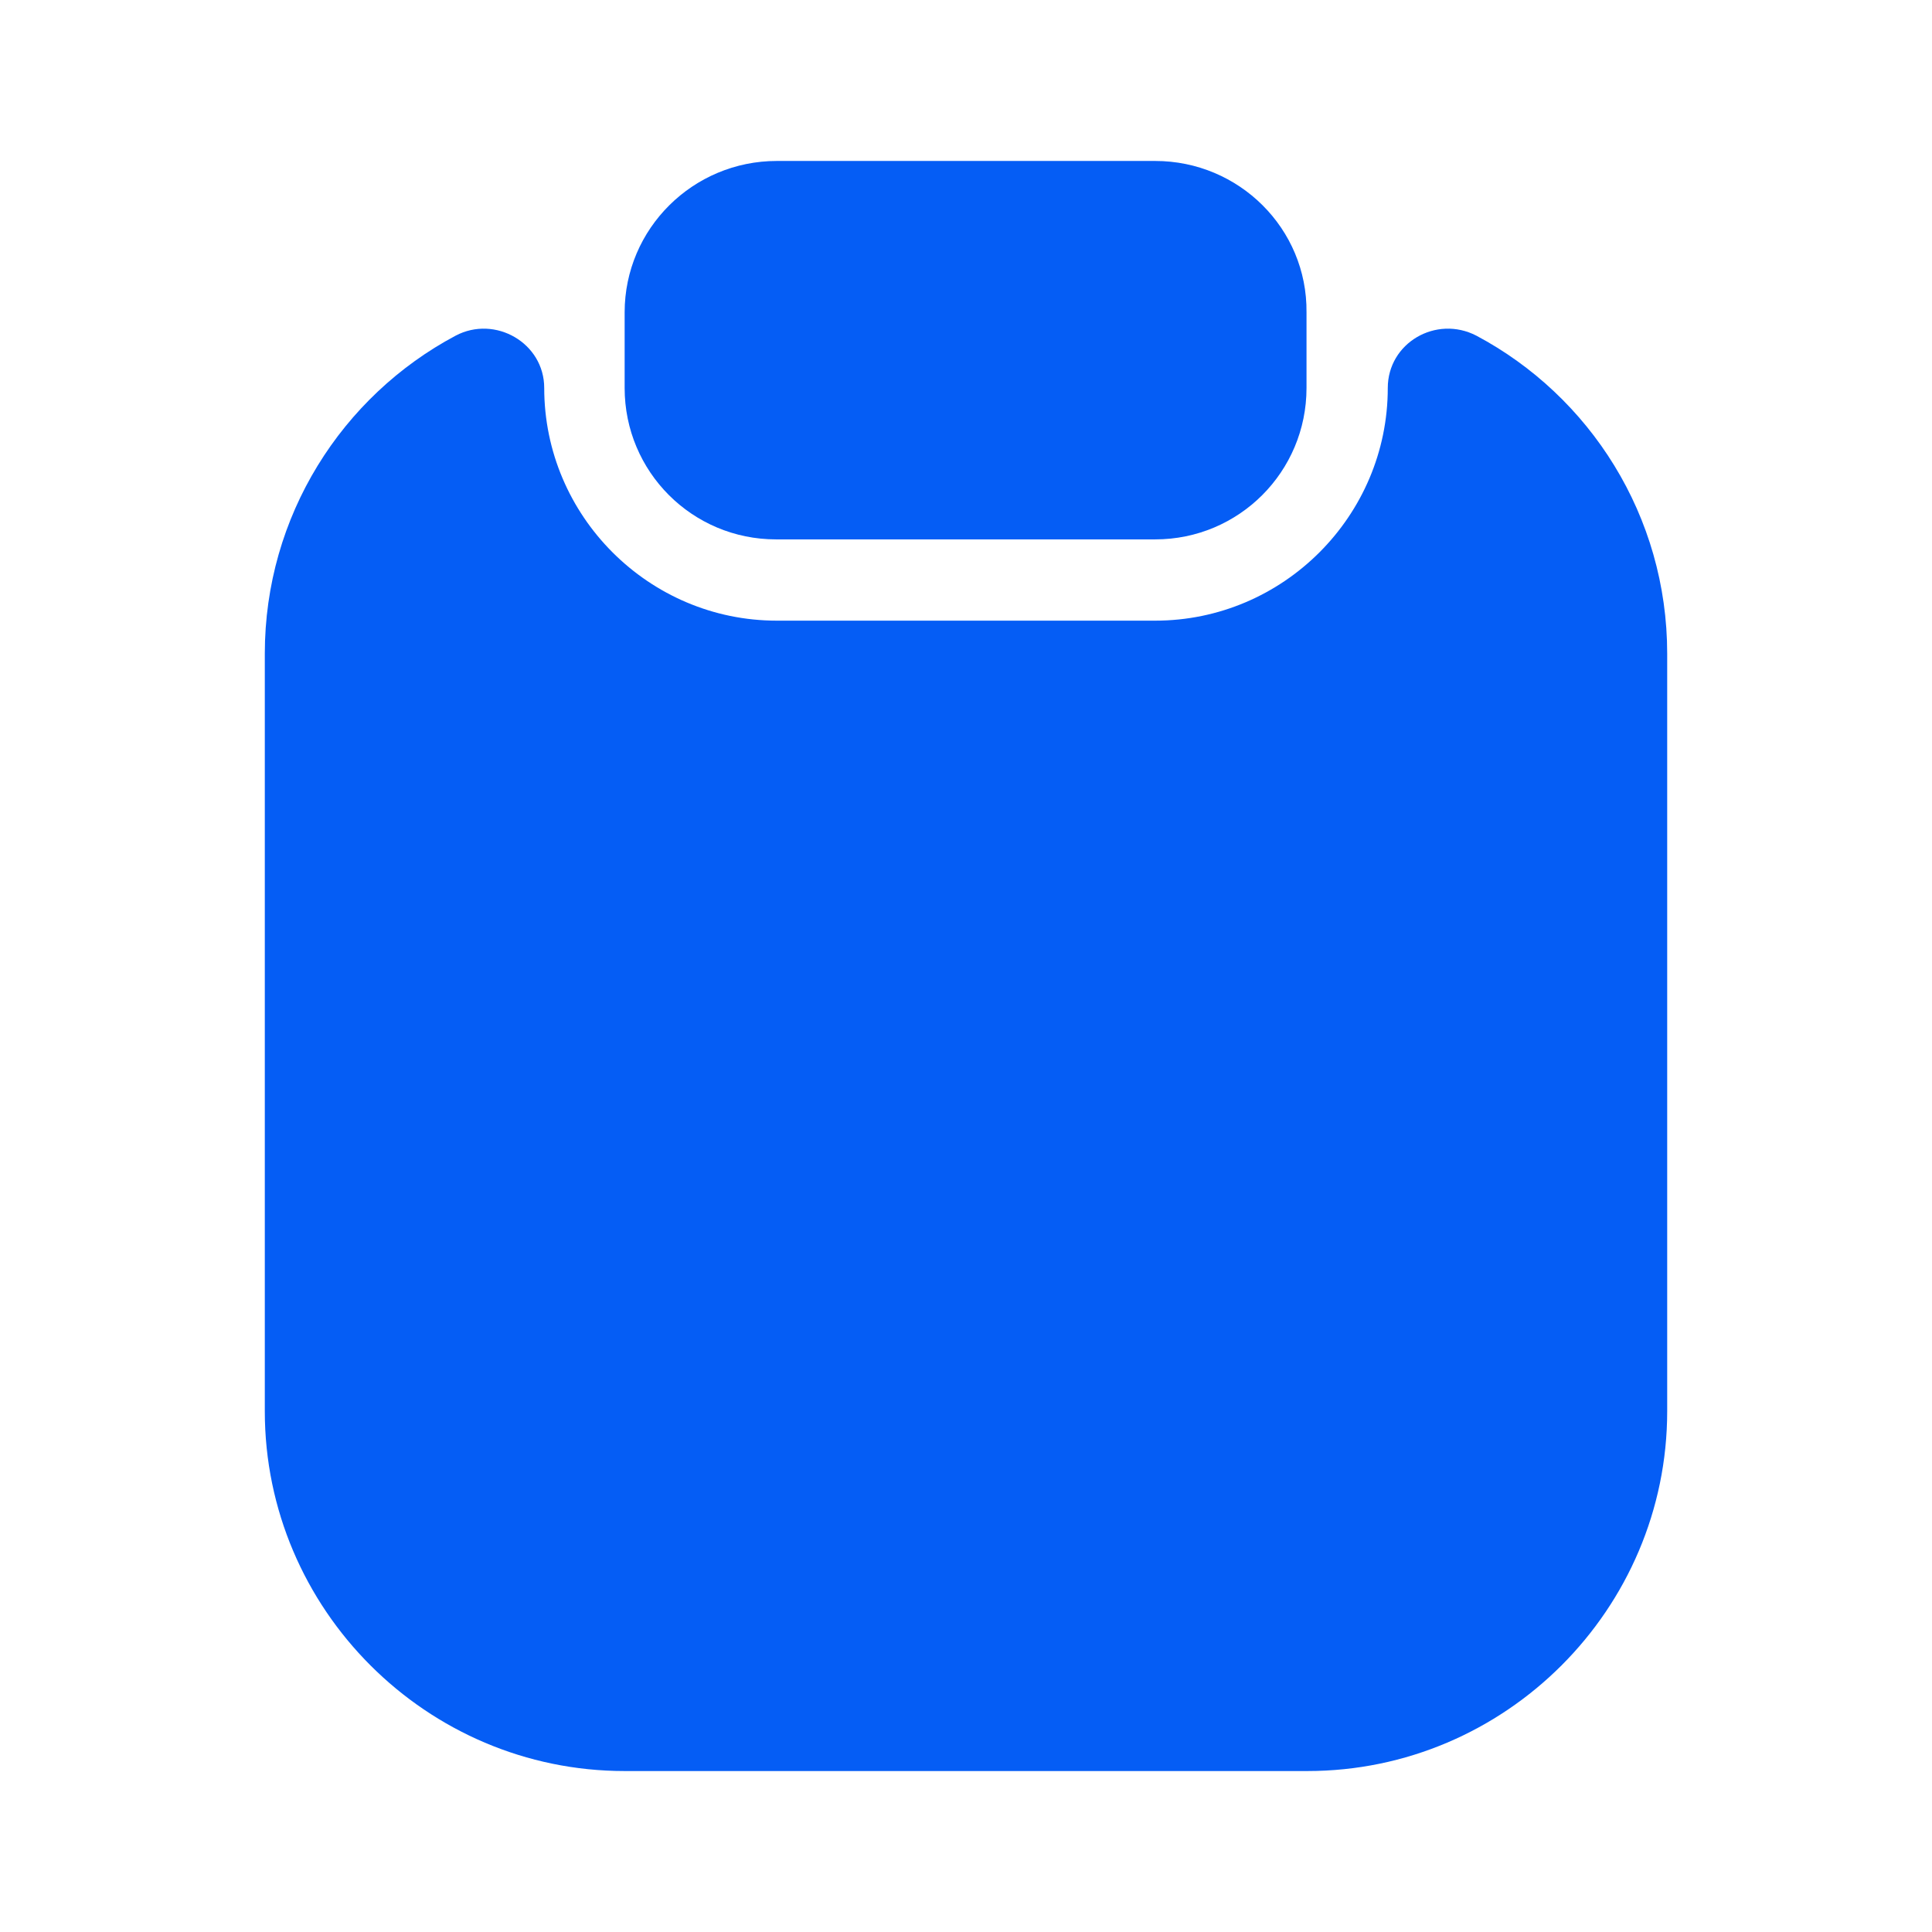 <svg width="16" height="16" viewBox="0 0 16 16" fill="none" xmlns="http://www.w3.org/2000/svg">
<path d="M13.807 5.413V11.687C13.807 13.327 12.467 14.667 10.827 14.667H5.173C3.533 14.667 2.193 13.327 2.193 11.687V5.413C2.193 4.273 2.833 3.28 3.773 2.78C4.1 2.607 4.507 2.84 4.507 3.213C4.507 4.273 5.373 5.14 6.433 5.14H9.567C10.627 5.14 11.493 4.273 11.493 3.213C11.493 2.84 11.893 2.607 12.227 2.78C13.167 3.28 13.807 4.273 13.807 5.413Z" fill="#055DF5"/>
<path d="M9.567 1.333H6.433C5.74 1.333 5.173 1.893 5.173 2.587V3.213C5.173 3.907 5.733 4.467 6.427 4.467H9.567C10.26 4.467 10.82 3.907 10.82 3.213V2.587C10.827 1.893 10.26 1.333 9.567 1.333Z" fill="#055DF5"/>
</svg>
